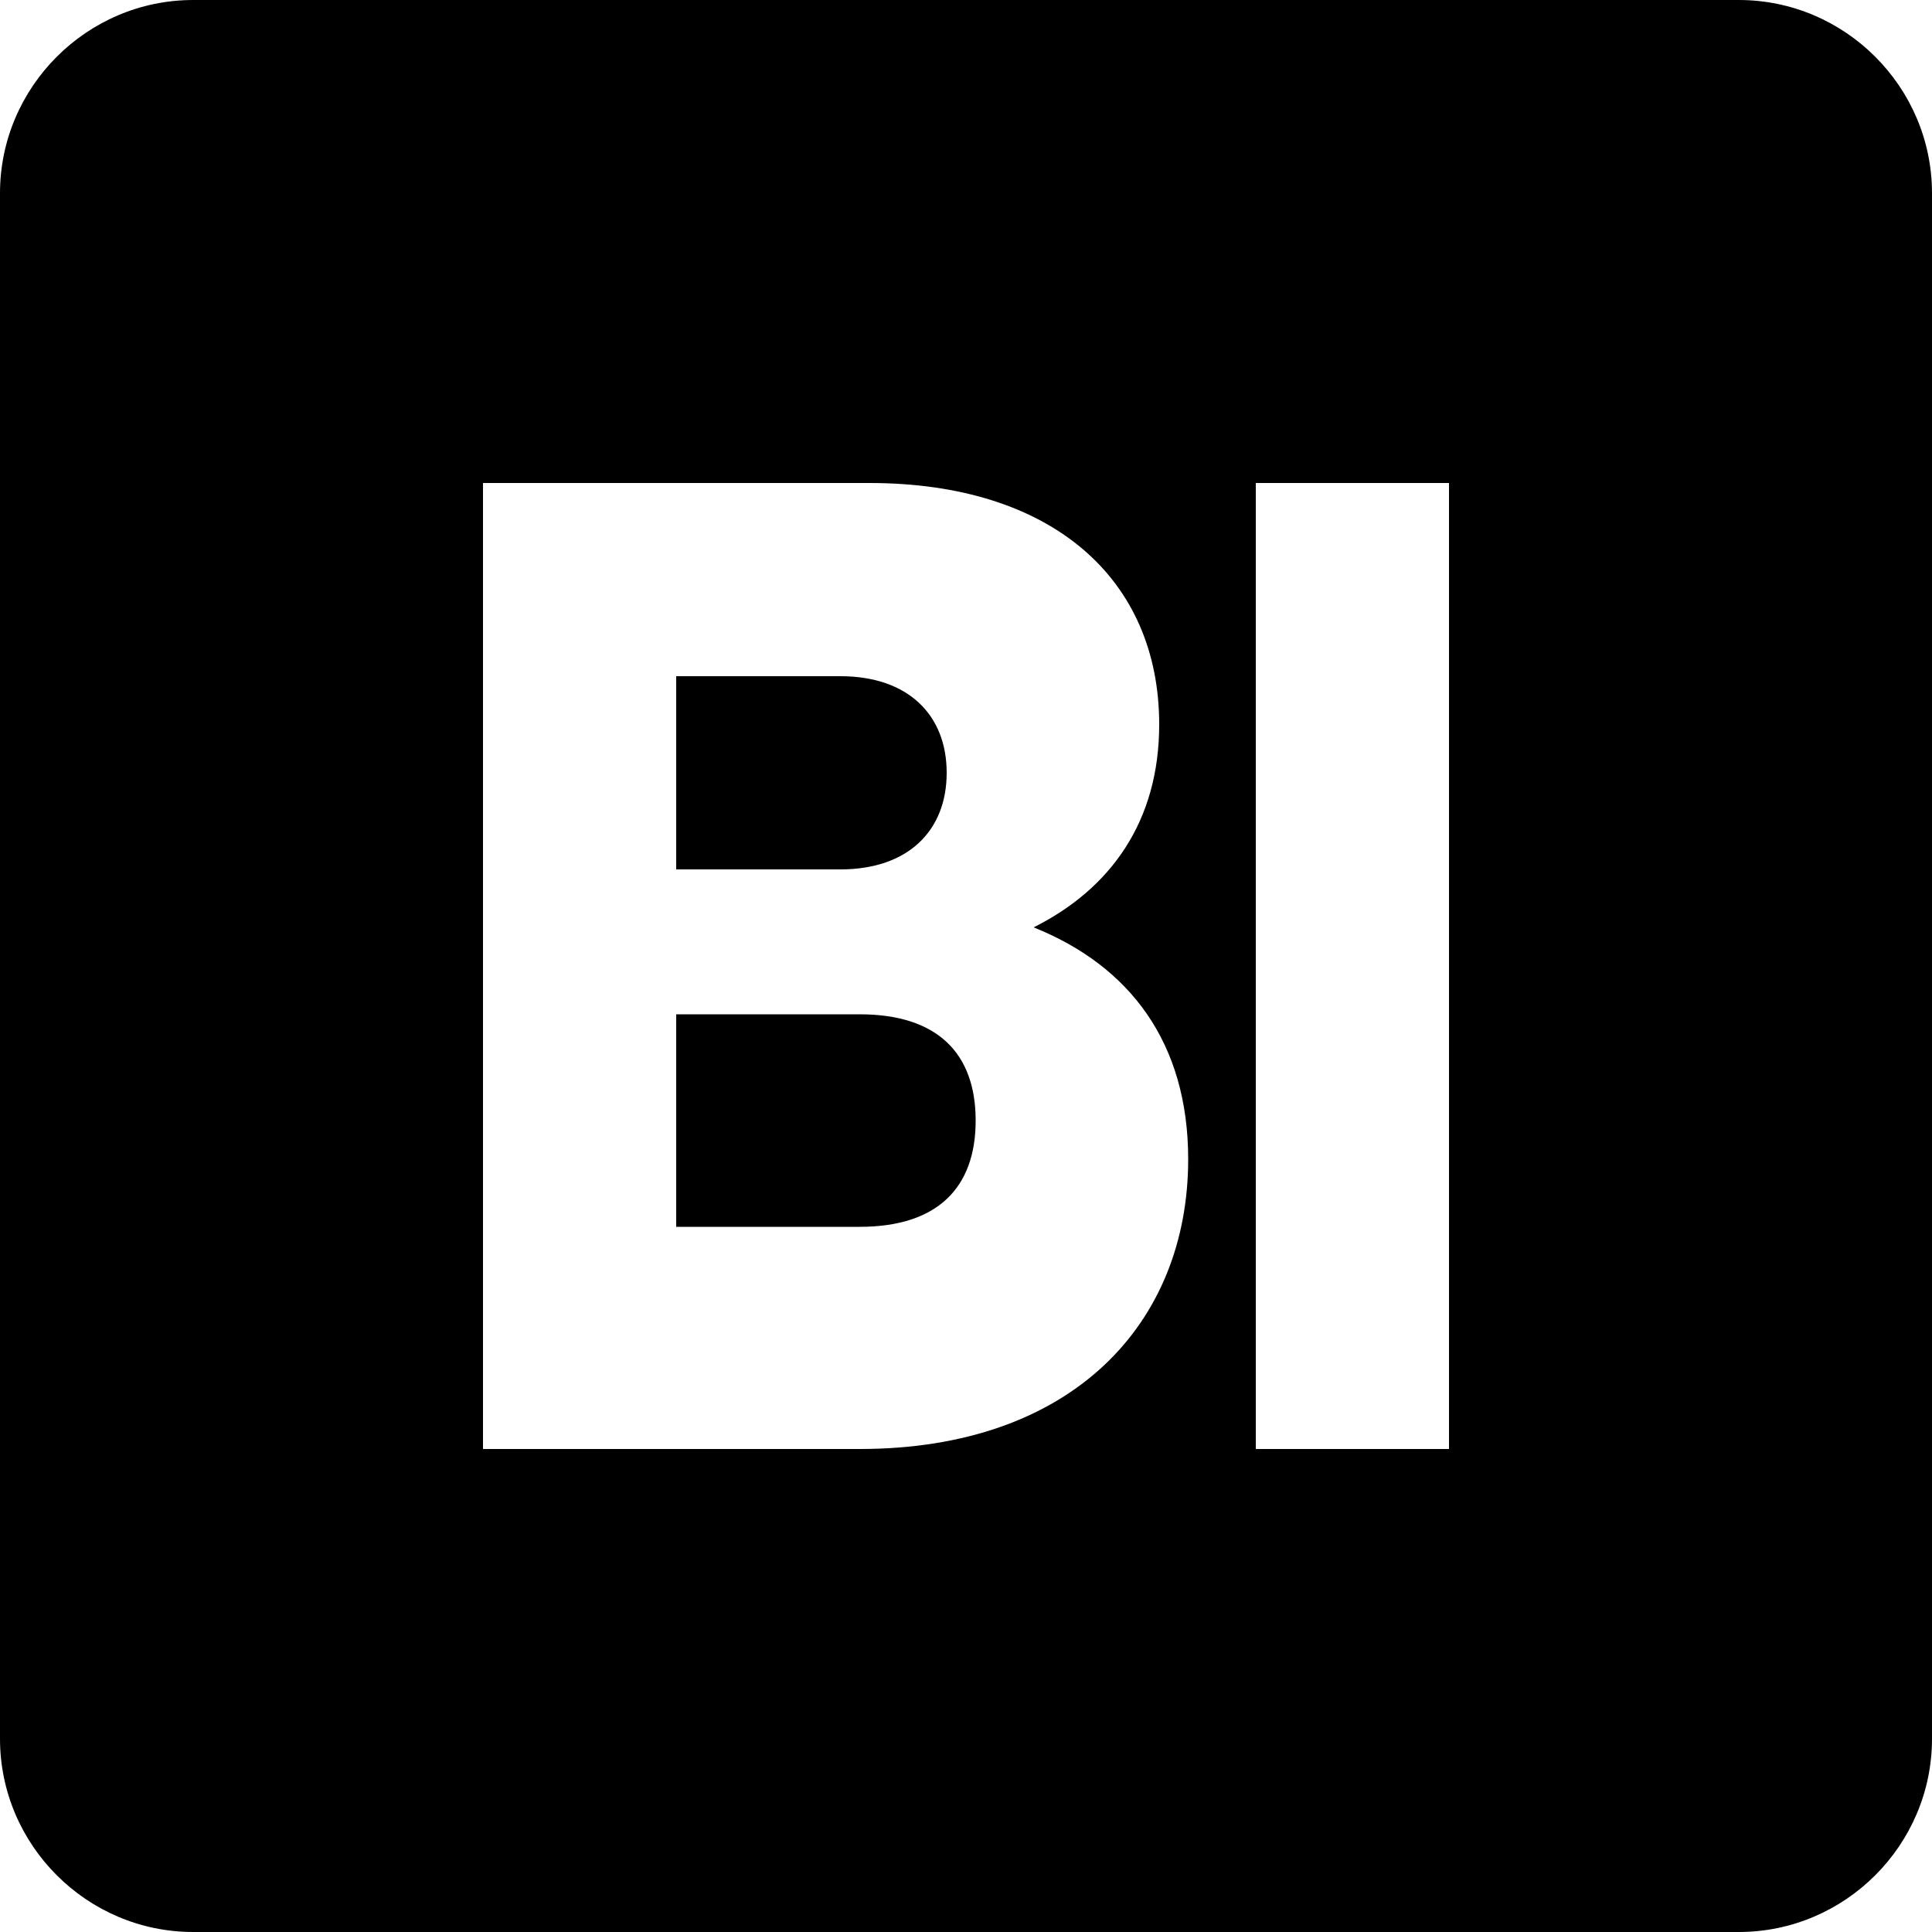 <svg xmlns="http://www.w3.org/2000/svg" viewBox="0 0 24 24" fill="currentColor">
  <path d="M21.6 0H2.4C1.08 0 0 1.08 0 2.4v19.2C0 22.92 1.08 24 2.4 24h19.2c1.32 0 2.4-1.08 2.4-2.4V2.4C24 1.08 22.92 0 21.6 0zM8.4 18H6V6h4.8c2.28 0 3.6 1.2 3.6 3 0 1.2-.6 2.04-1.56 2.52 1.2.48 1.92 1.44 1.92 2.88 0 2.04-1.44 3.6-4.08 3.6H8.4zm9.6 0h-2.4V6H18v12z"/>
  <path d="M8.4 8.4v2.4h2.04c.84 0 1.32-.48 1.32-1.2s-.48-1.2-1.32-1.2H8.4zm0 4.2v2.64h2.28c.96 0 1.44-.48 1.44-1.32 0-.84-.48-1.32-1.44-1.32H8.4z"/>
</svg>
